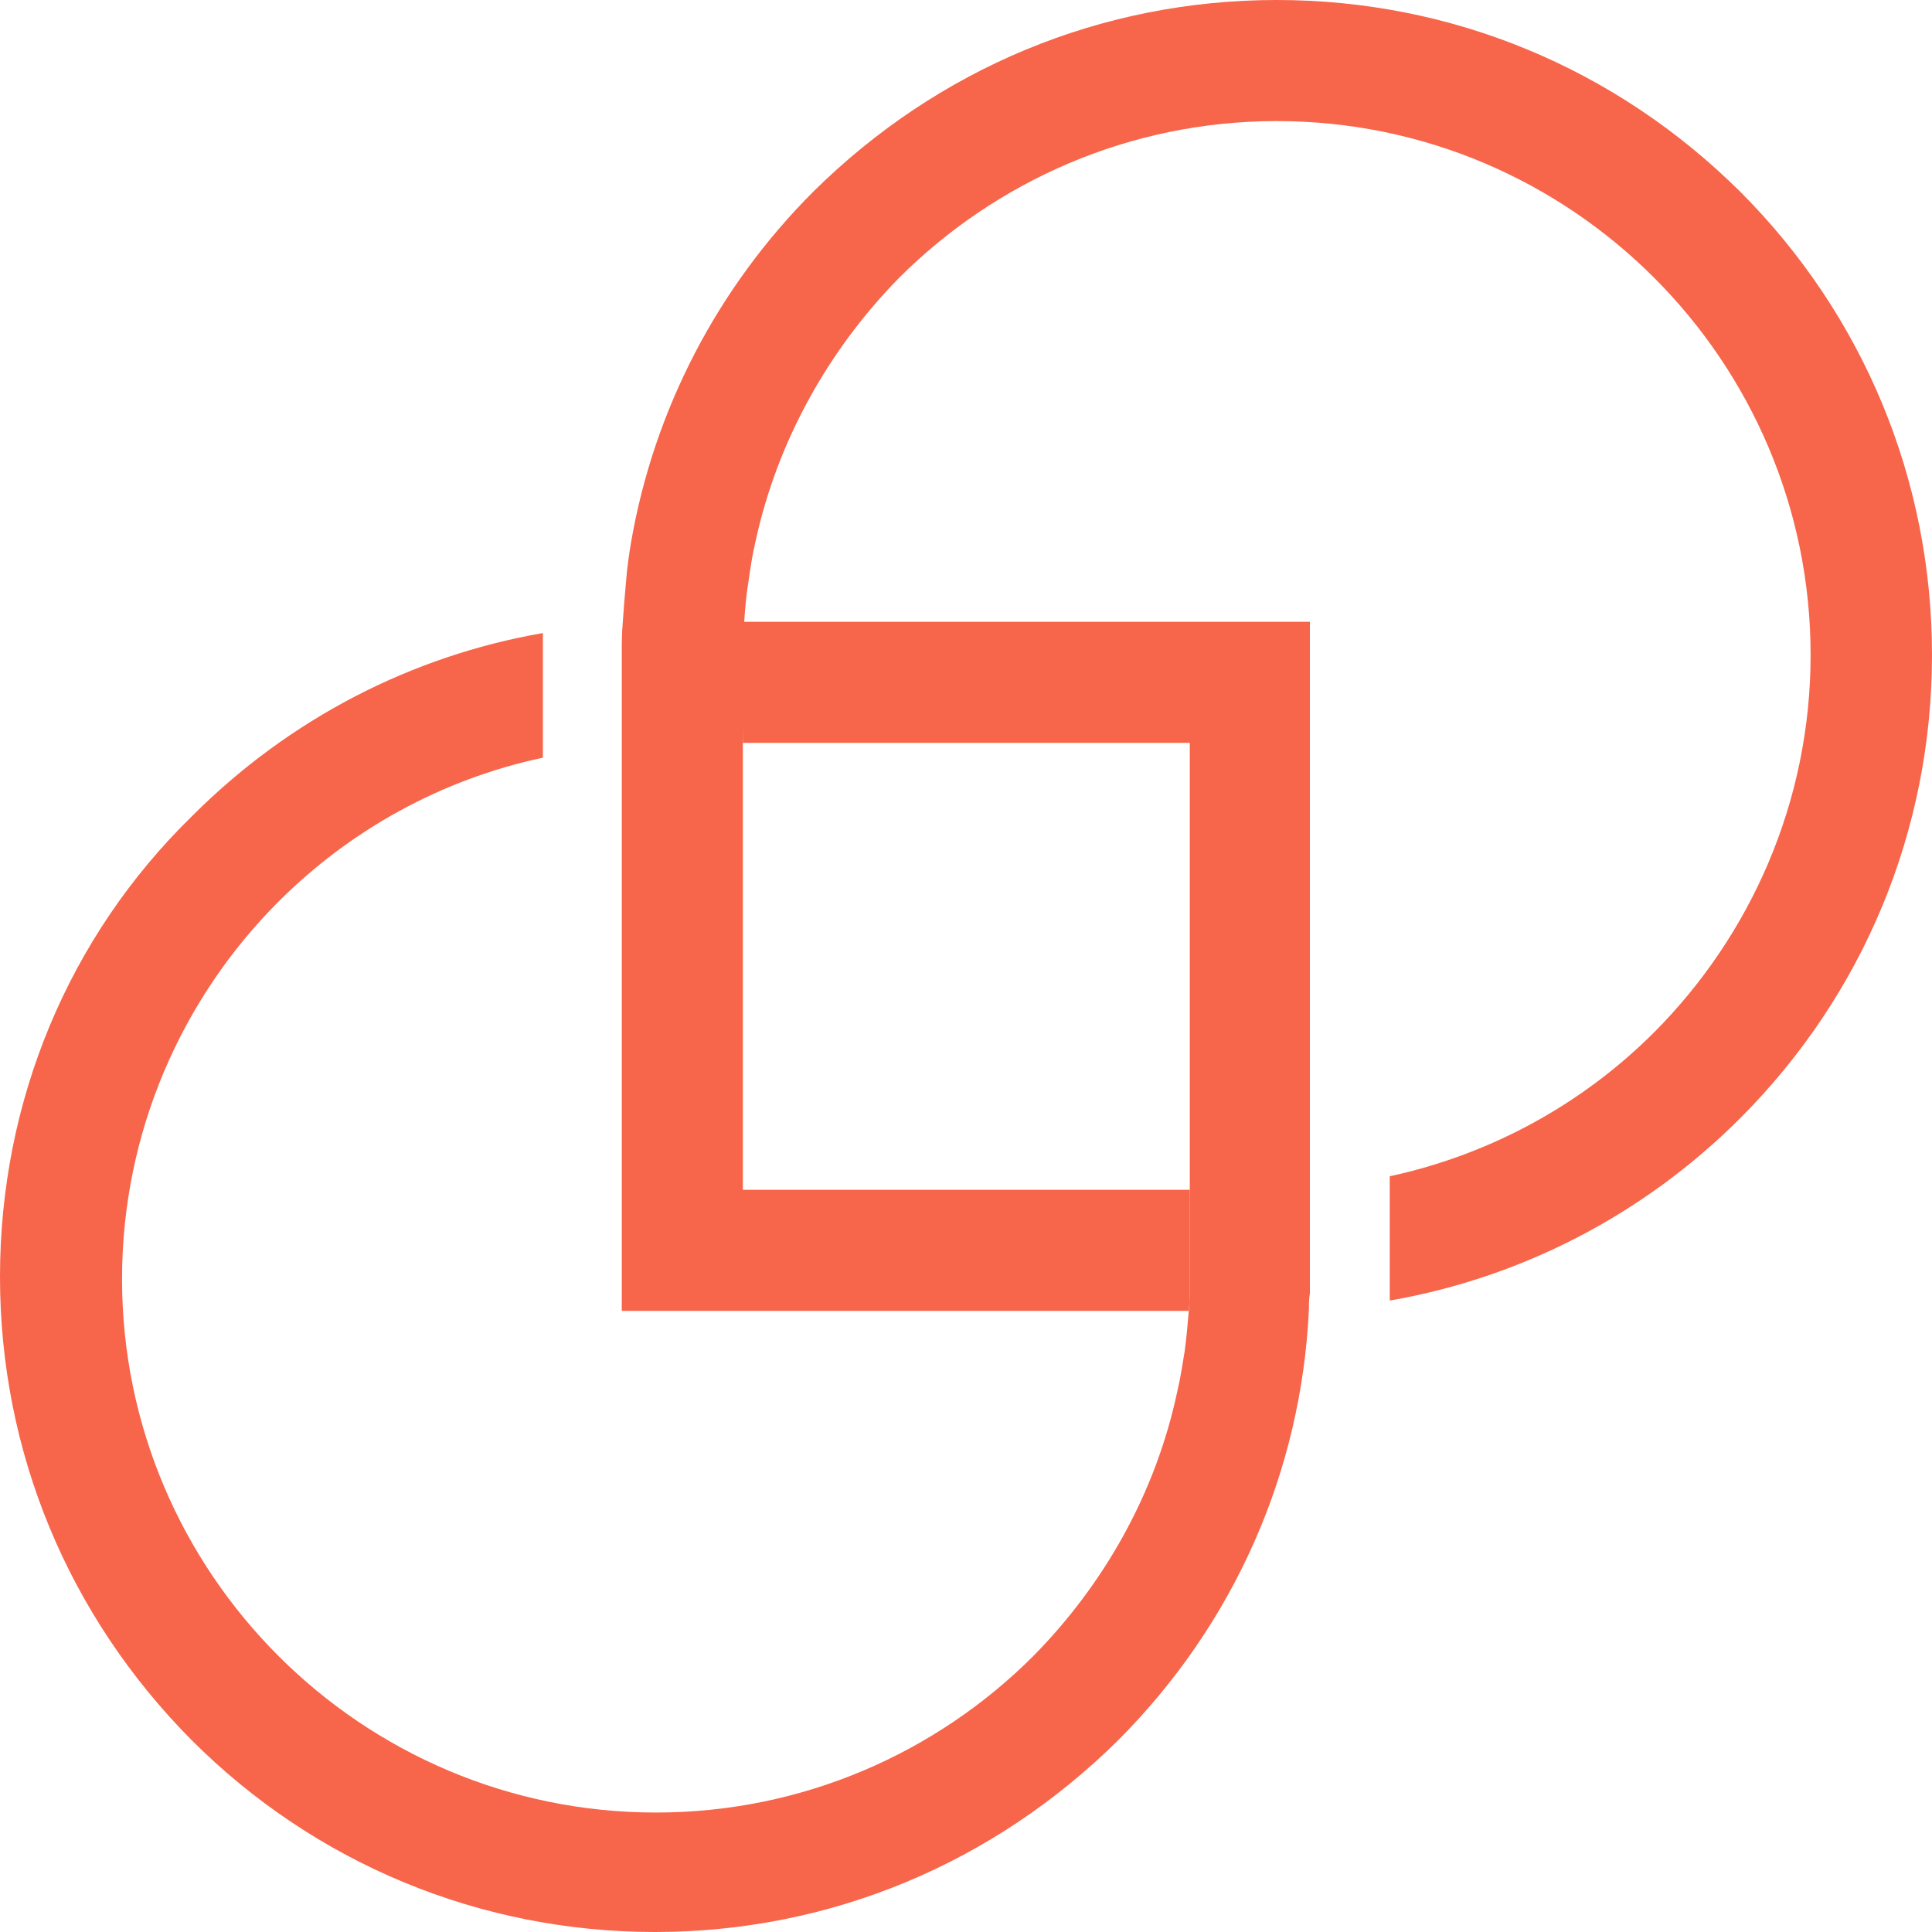 <svg width="60" height="60" viewBox="0 0 60 60" fill="none" xmlns="http://www.w3.org/2000/svg" xmlns:xlink="http://www.w3.org/1999/xlink">
	<desc>
			Created with Pixso.
	</desc>
	<defs/>
	<path d="M54.04 5.95C50.18 2.12 45.09 0 39.65 0C34.21 0 29.13 2.12 25.26 5.95C22.27 8.94 20.31 12.74 19.6 16.83C19.53 17.25 19.47 17.67 19.44 18.09C19.4 18.5 19.37 18.92 19.34 19.34C19.31 19.66 19.31 20.02 19.31 20.34L19.31 23.11L19.31 24.36L19.31 25.62L19.31 40.71L34.4 40.71L35.66 40.71L36.92 40.71C36.95 40.36 36.95 40.04 36.95 39.68L36.95 36.95L35.69 36.95L23.07 36.95L23.07 25.59L23.07 23.11L23.07 20.37C23.07 20.02 23.07 19.69 23.11 19.34C23.14 18.92 23.17 18.5 23.24 18.09C23.3 17.67 23.36 17.25 23.46 16.83C24.14 13.68 25.75 10.84 27.93 8.62C30.93 5.63 35.08 3.76 39.65 3.76C48.79 3.76 56.23 11.2 56.23 20.34C56.23 24.91 54.36 29.06 51.37 32.06C49.15 34.28 46.31 35.85 43.16 36.53L43.16 36.88L43.16 39.65C43.16 39.91 43.16 40.13 43.16 40.39C47.25 39.68 51.05 37.72 54.04 34.73C57.87 30.9 60 25.78 60 20.34C60 14.9 57.87 9.78 54.04 5.95Z" fill="#F7654A" fill-opacity="1" fill-rule="nonzero"/>
	<path d="M23.07 23.07L24.33 23.07L25.59 23.07L36.95 23.07L36.95 34.44L36.95 35.69L36.95 36.95L36.95 39.68C36.95 40.04 36.95 40.36 36.92 40.71C36.88 41.13 36.85 41.55 36.79 41.97C36.72 42.39 36.66 42.81 36.56 43.22C35.89 46.38 34.28 49.21 32.09 51.43C29.09 54.43 24.94 56.29 20.37 56.29C11.23 56.29 3.79 48.86 3.79 39.72C3.79 35.15 5.66 30.99 8.65 28C10.87 25.78 13.71 24.2 16.86 23.53L16.86 20.4C16.86 20.15 16.86 19.92 16.86 19.66C12.77 20.37 8.98 22.33 5.98 25.33C2.12 29.09 0 34.21 0 39.65C0 45.09 2.12 50.18 5.95 54.04C9.78 57.87 14.9 60 20.34 60C25.78 60 30.86 57.87 34.73 54.04C38.33 50.43 40.42 45.7 40.65 40.65C40.65 40.49 40.65 40.33 40.68 40.17C40.68 40.07 40.68 40.01 40.68 39.91C40.68 39.81 40.68 39.75 40.68 39.65L40.68 36.88L40.68 19.31L25.59 19.31L24.33 19.31L23.07 19.31C23.04 19.66 23.04 19.98 23.04 20.34L23.07 23.07Z" fill="#F7654A" fill-opacity="1" fill-rule="nonzero"/>
</svg>
